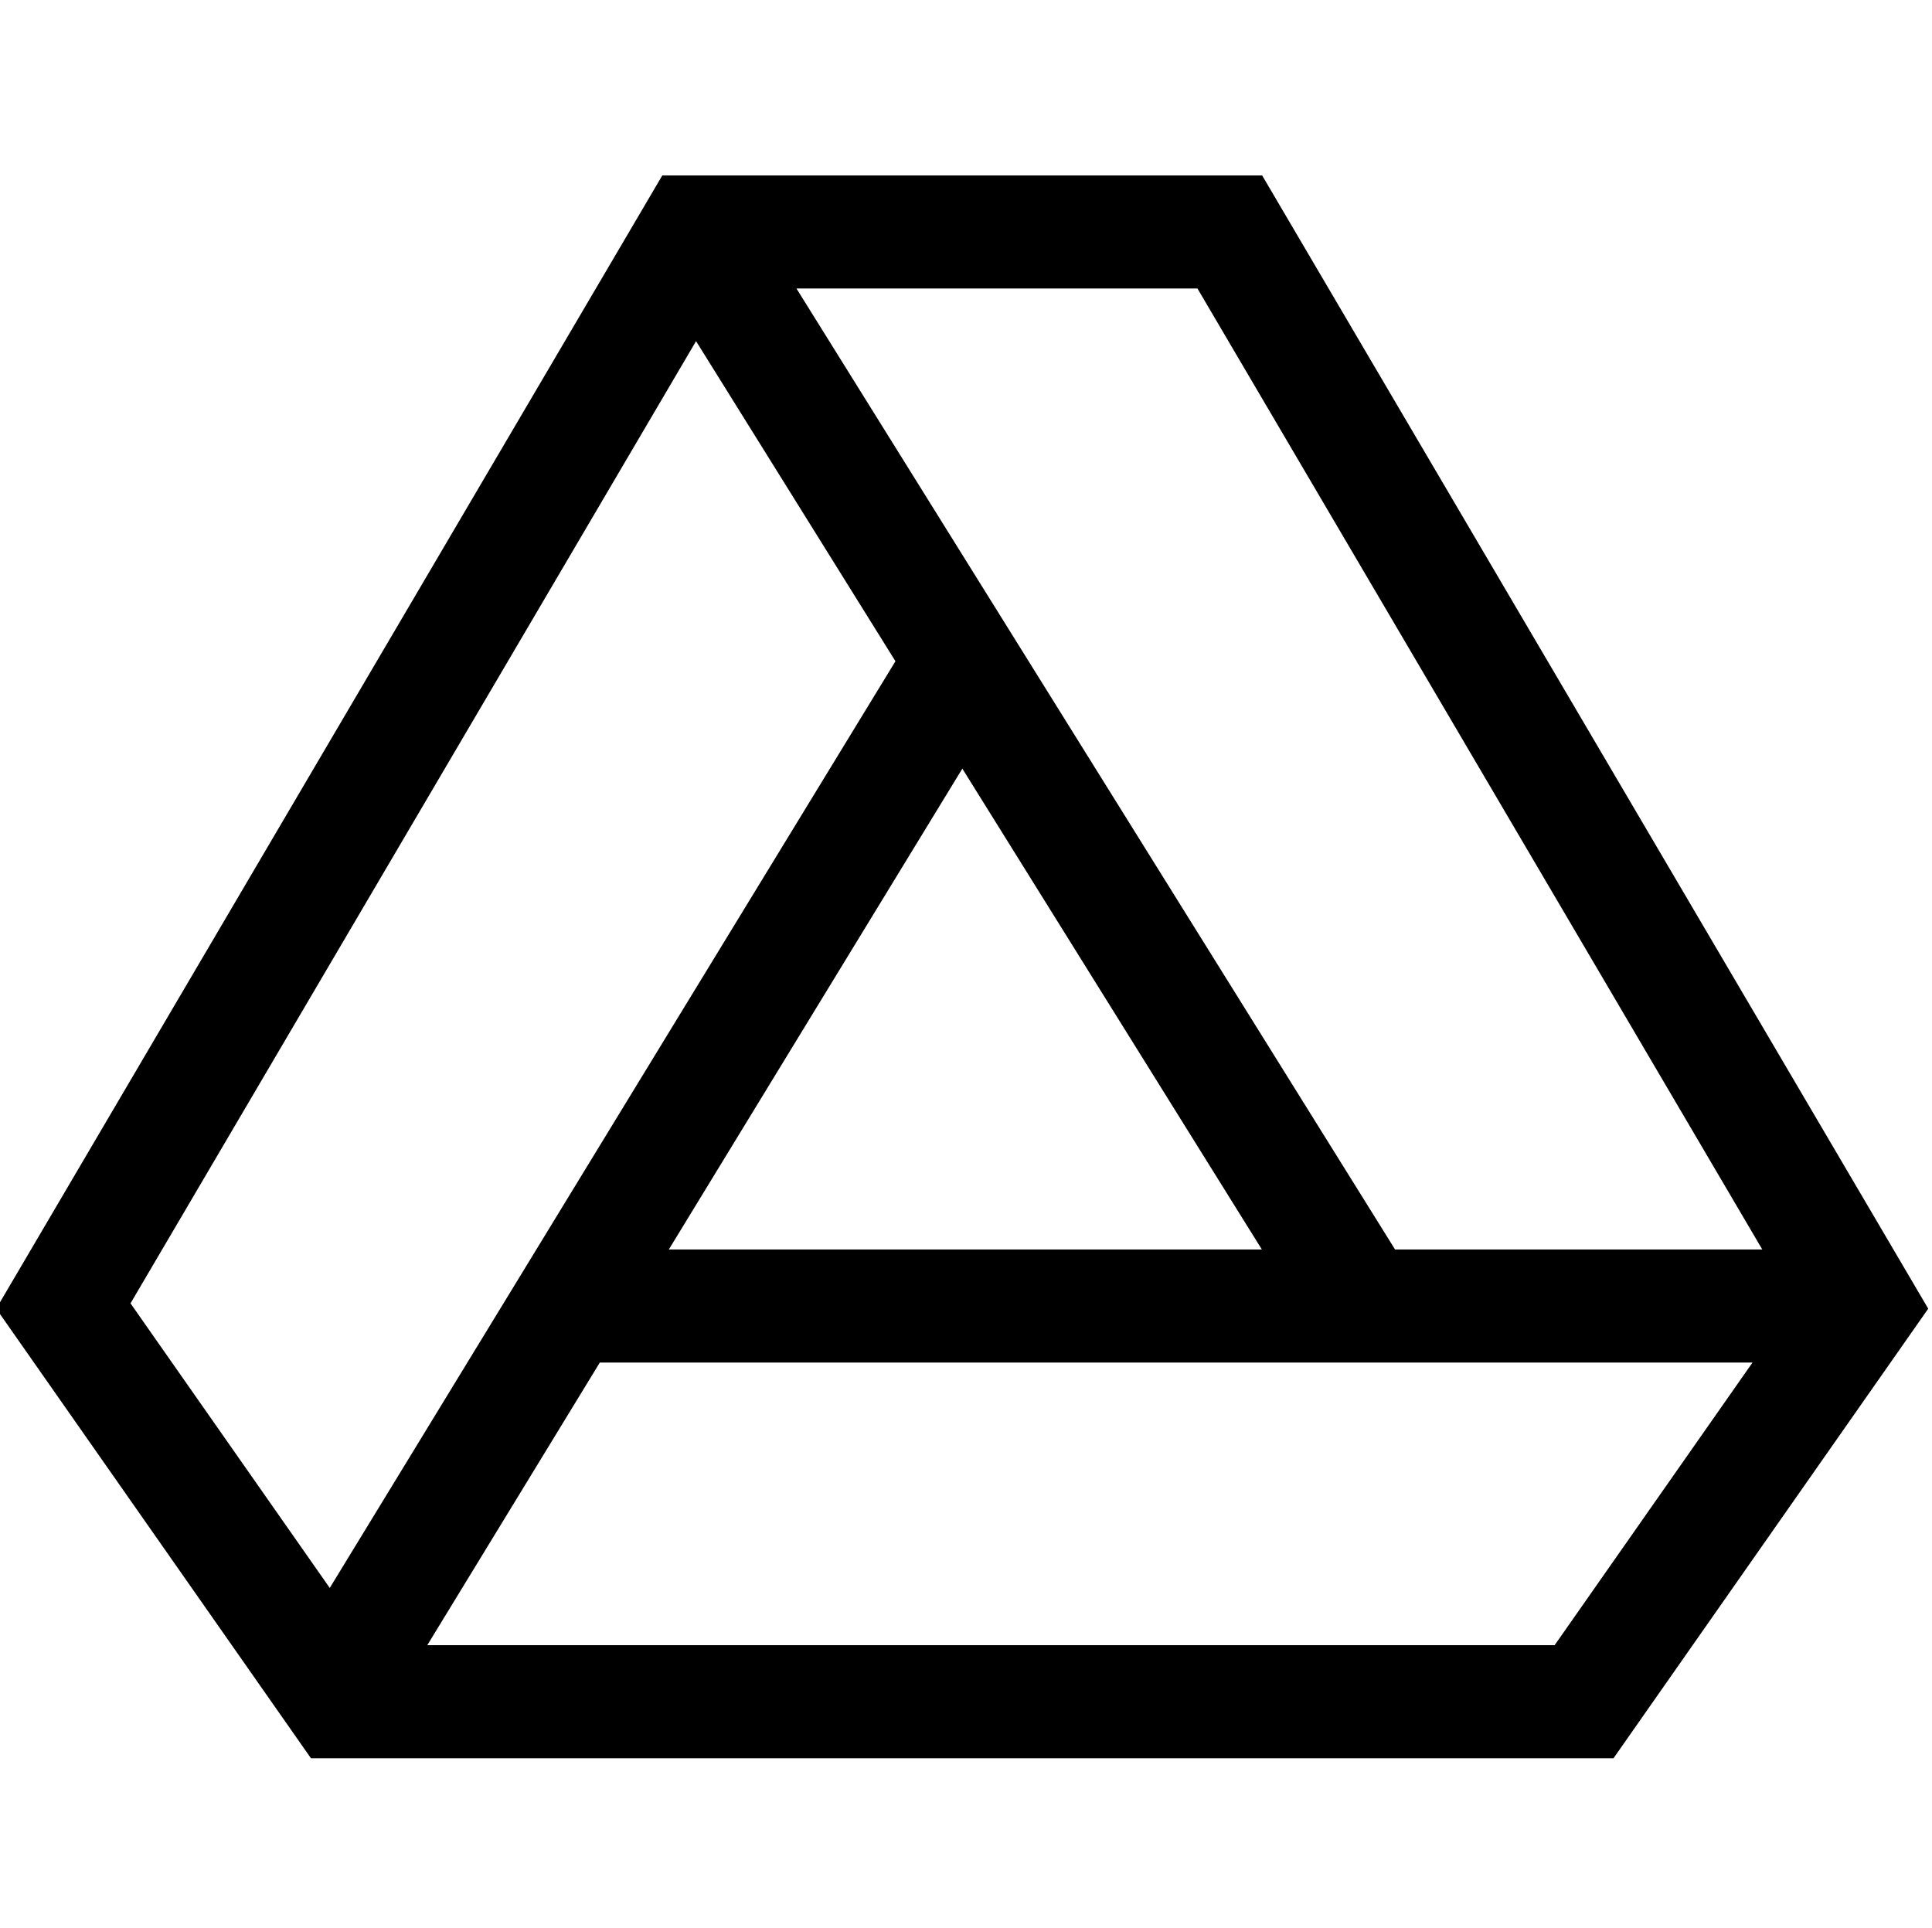 <?xml version="1.0" encoding="UTF-8" standalone="no"?> <svg viewBox="1 -46 512 511" xmlns="http://www.w3.org/2000/svg"><path d="m428.598 419.984 83.402-119.145-176.516-300.34h-158.969l-176.516 300.34 83.402 119.145zm-15.602-29.965h-298.762l45.723-74.906h305.477zm-77.59-104.871h-157.16l77.785-127.438zm132.617 0h-97.316l-158.637-254.684h106.27zm-282.562-240.734 52.84 84.836-149.914 245.605-52.801-75.43zm0 0"/></svg>